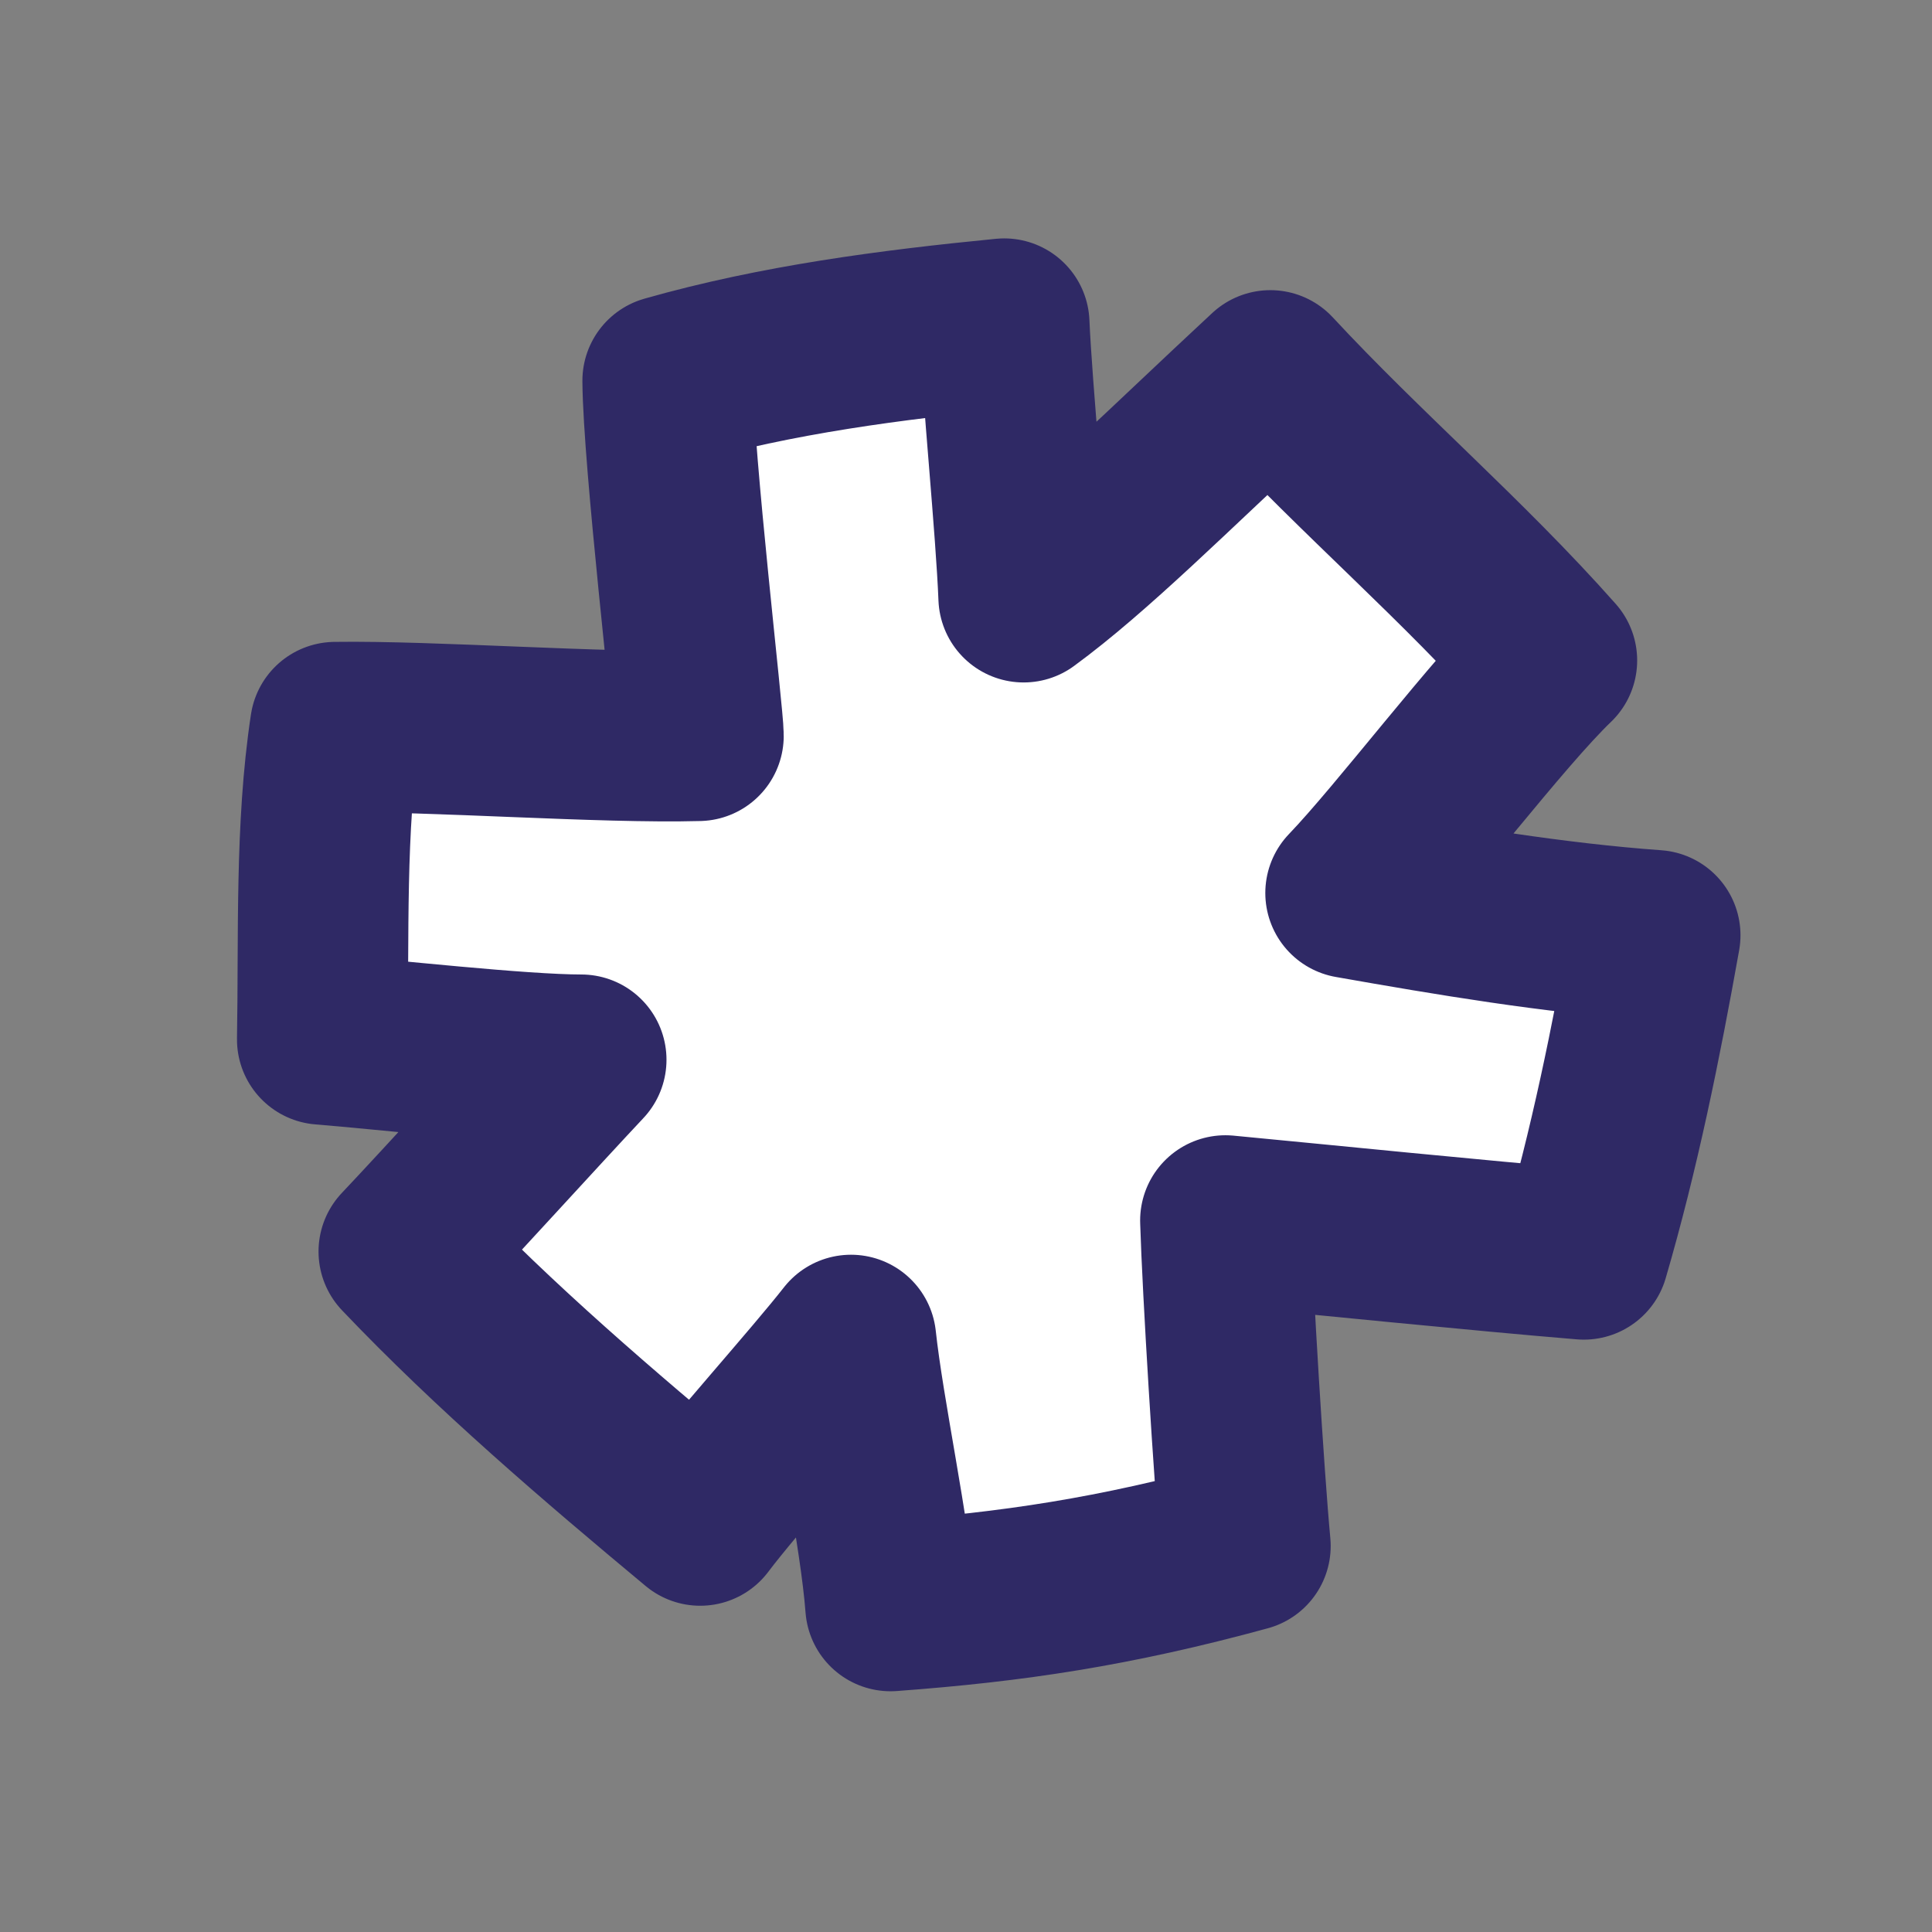 <svg width="19" height="19" viewBox="0 0 19 19" fill="none" xmlns="http://www.w3.org/2000/svg">
<rect x="0" y="0" width="19" height="19" fill="#808080" stroke="none"/>
<path fill-rule="evenodd" clip-rule="evenodd" d="M12.051 12.003C12.071 12.676 12.185 14.536 12.248 15.204C10.96 15.556 9.962 15.705 8.758 15.794C8.703 15.068 8.447 13.902 8.369 13.178C8.042 13.597 7.205 14.529 6.886 14.953C5.889 14.123 4.864 13.247 3.971 12.308C4.395 11.86 5.294 10.871 5.716 10.422C5.111 10.422 3.772 10.27 3.169 10.222C3.187 9.216 3.147 8.139 3.297 7.151C4.243 7.137 5.924 7.262 6.869 7.236C6.871 7.066 6.571 4.511 6.566 3.744C7.642 3.438 8.764 3.292 9.876 3.183C9.905 3.852 10.041 5.204 10.067 5.873C10.729 5.388 11.489 4.624 12.493 3.692C13.387 4.656 14.389 5.509 15.262 6.495C14.736 7 13.788 8.256 13.282 8.782C14.269 8.956 15.277 9.126 16.278 9.198C16.089 10.257 15.877 11.304 15.576 12.336C14.539 12.25 13.01 12.094 12.051 12.003Z" fill="white" stroke="#2F2965" stroke-width="1.677" stroke-miterlimit="1.5" stroke-linecap="round" stroke-linejoin="round"/>
</svg>
